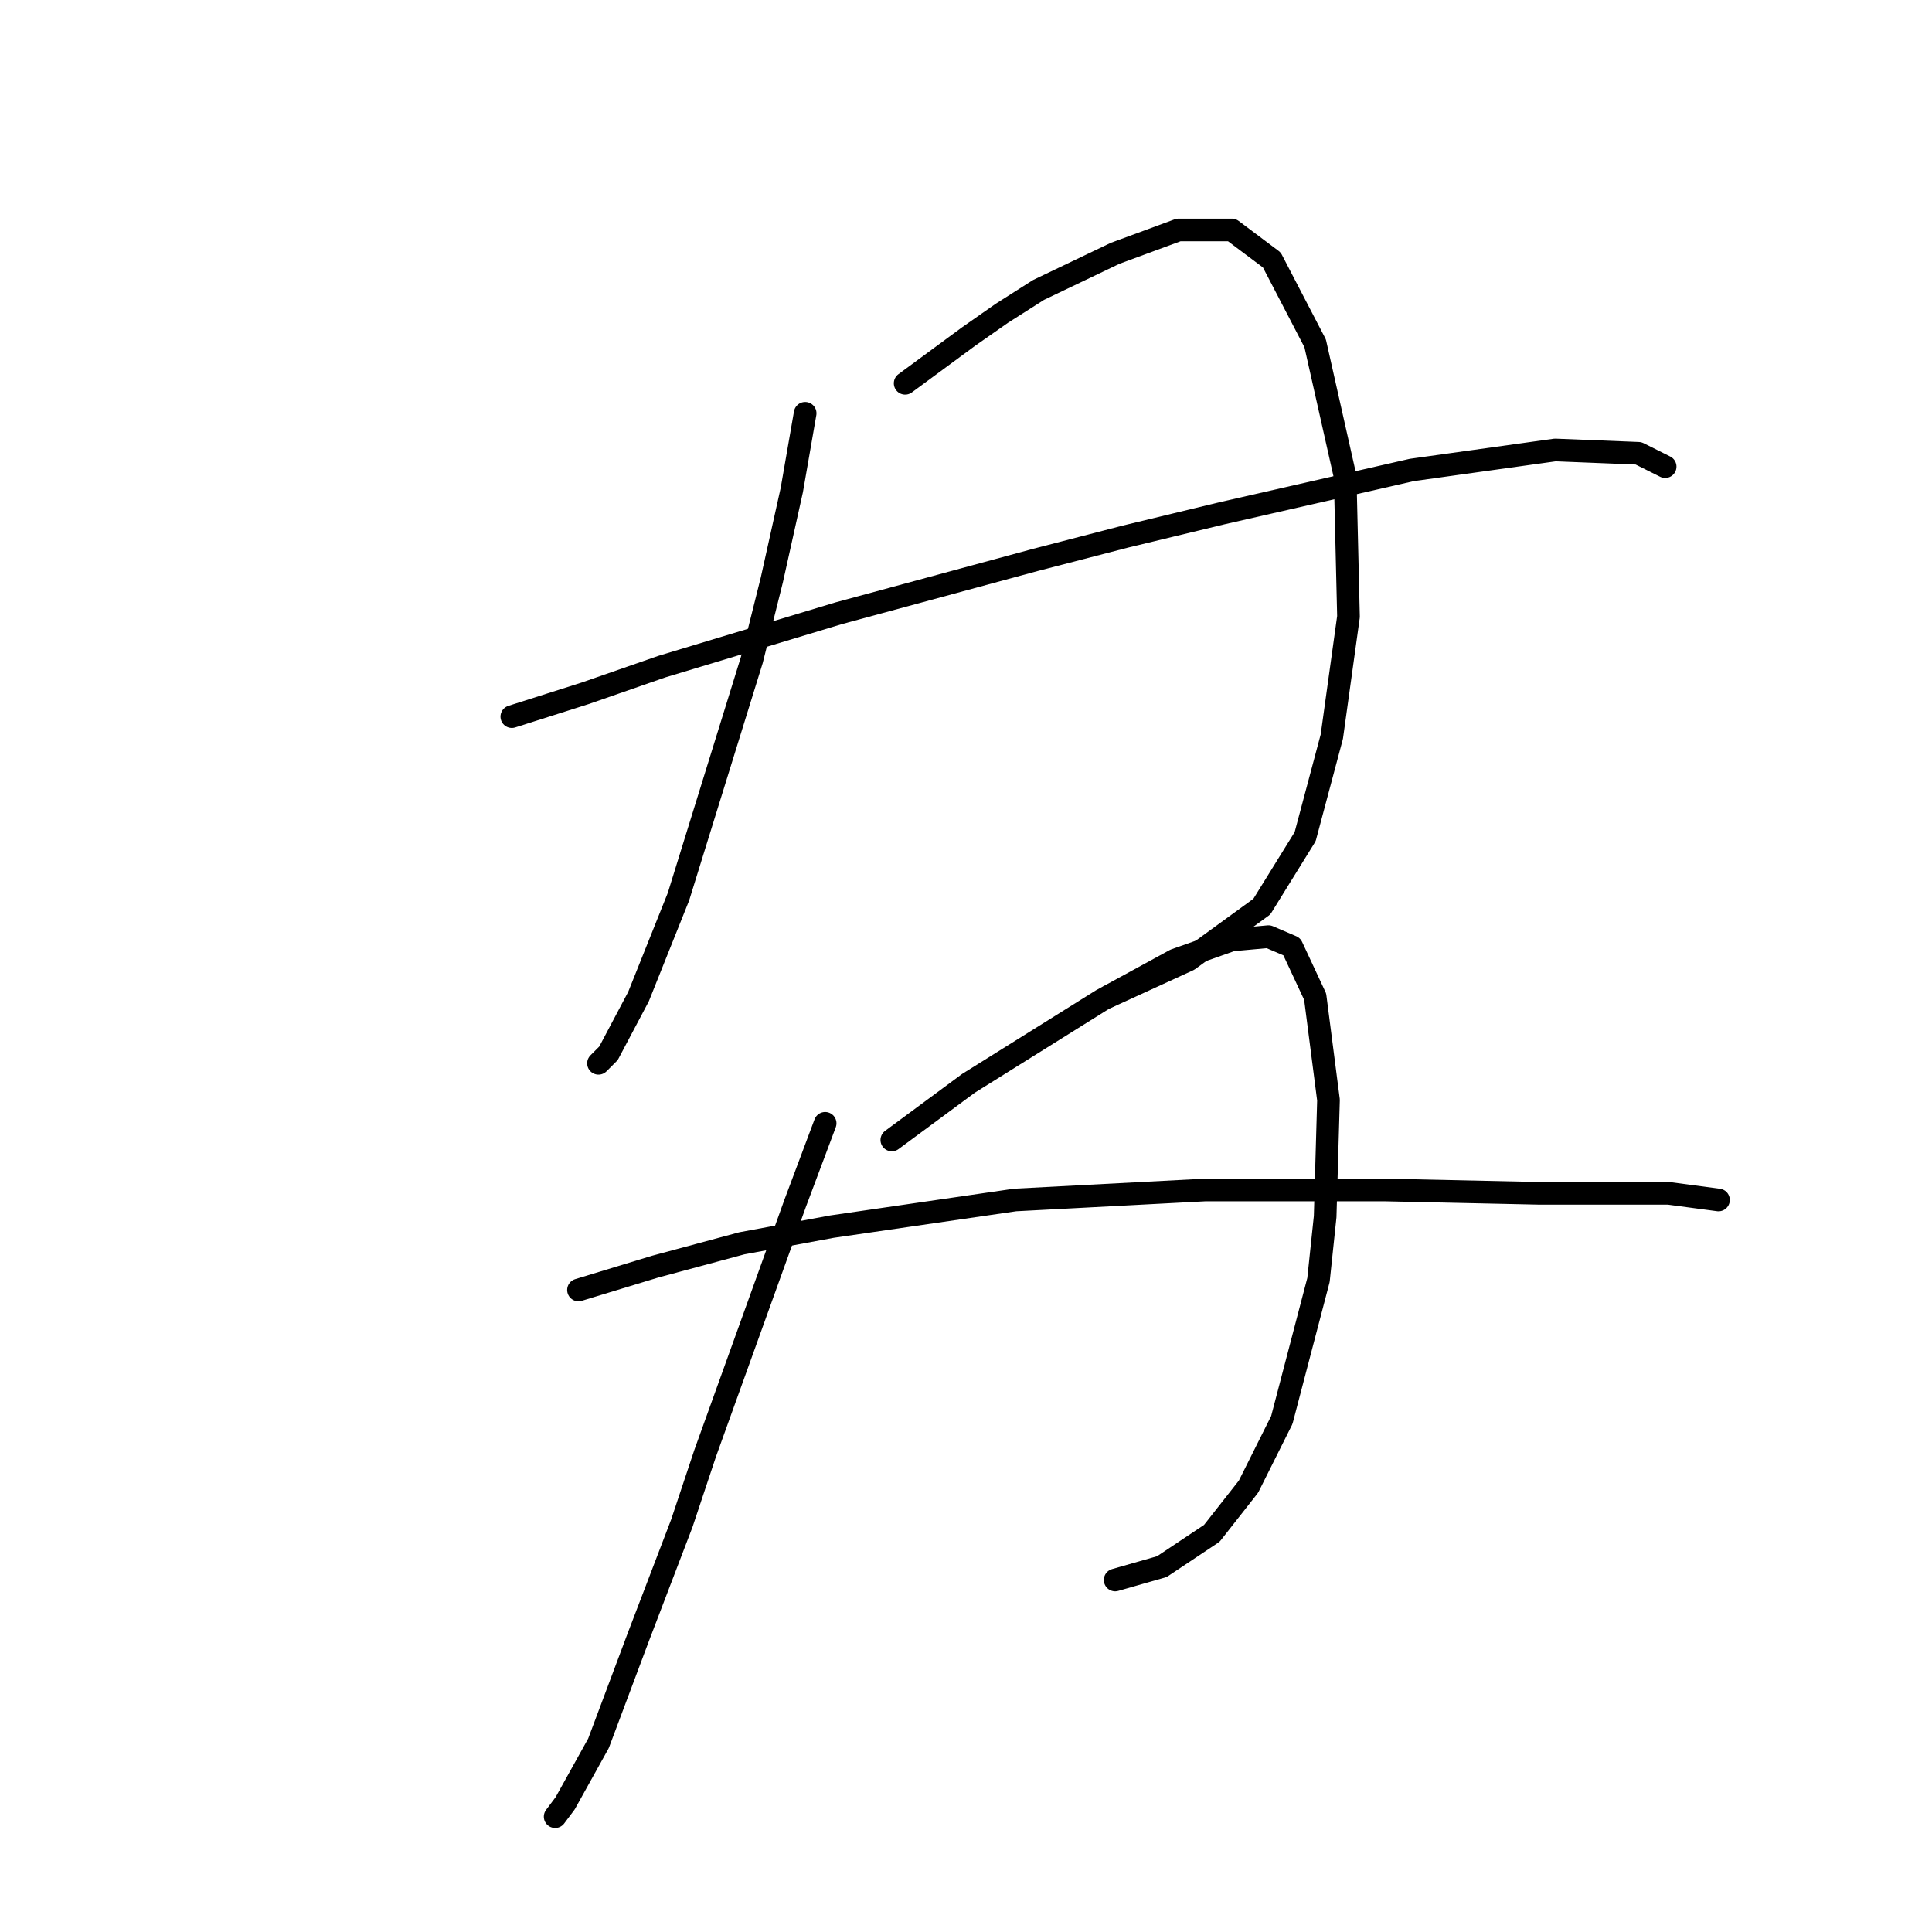 <?xml version="1.0" standalone="no"?>
    <svg width="256" height="256" xmlns="http://www.w3.org/2000/svg" version="1.1">
    <polyline stroke="black" stroke-width="3" stroke-linecap="round" fill="transparent" stroke-linejoin="round" points="106.687 54.765 104.92 64.924 102.27 76.849 99.62 87.45 89.902 118.81 84.602 132.06 80.627 139.569 79.302 140.894 79.302 140.894 " />
        <polyline stroke="black" stroke-width="3" stroke-linecap="round" fill="transparent" stroke-linejoin="round" points="119.937 50.79 128.329 44.606 132.746 41.514 137.605 38.422 147.764 33.564 156.156 30.472 163.223 30.472 168.523 34.447 174.265 45.489 178.24 63.157 178.682 81.708 176.473 97.609 172.94 110.859 167.198 120.135 157.481 127.202 146.88 132.06 146.88 132.06 " />
        <polyline stroke="black" stroke-width="3" stroke-linecap="round" fill="transparent" stroke-linejoin="round" points="67.818 94.958 77.535 91.867 87.694 88.333 111.103 81.266 137.163 74.199 149.089 71.107 161.898 68.015 187.074 62.273 206.067 59.623 217.109 60.065 220.642 61.832 220.642 61.832 " />
        <polyline stroke="black" stroke-width="3" stroke-linecap="round" fill="transparent" stroke-linejoin="round" points="109.337 148.844 105.362 159.445 93.436 192.572 90.344 201.847 84.602 216.865 79.302 230.999 74.885 238.949 73.56 240.716 73.56 240.716 " />
        <polyline stroke="black" stroke-width="3" stroke-linecap="round" fill="transparent" stroke-linejoin="round" points="118.17 151.053 128.329 143.544 145.997 132.502 155.714 127.202 163.223 124.552 168.081 124.11 171.173 125.435 174.265 132.06 176.032 145.753 175.59 161.212 174.707 169.604 169.848 188.155 165.431 196.989 160.573 203.172 153.947 207.589 147.764 209.356 147.764 209.356 " />
        <polyline stroke="black" stroke-width="3" stroke-linecap="round" fill="transparent" stroke-linejoin="round" points="76.652 170.929 86.811 167.837 98.294 164.745 110.22 162.537 134.513 159.003 159.689 157.678 183.54 157.678 203.858 158.12 221.084 158.12 227.709 159.003 227.709 159.003 " />
        </svg>